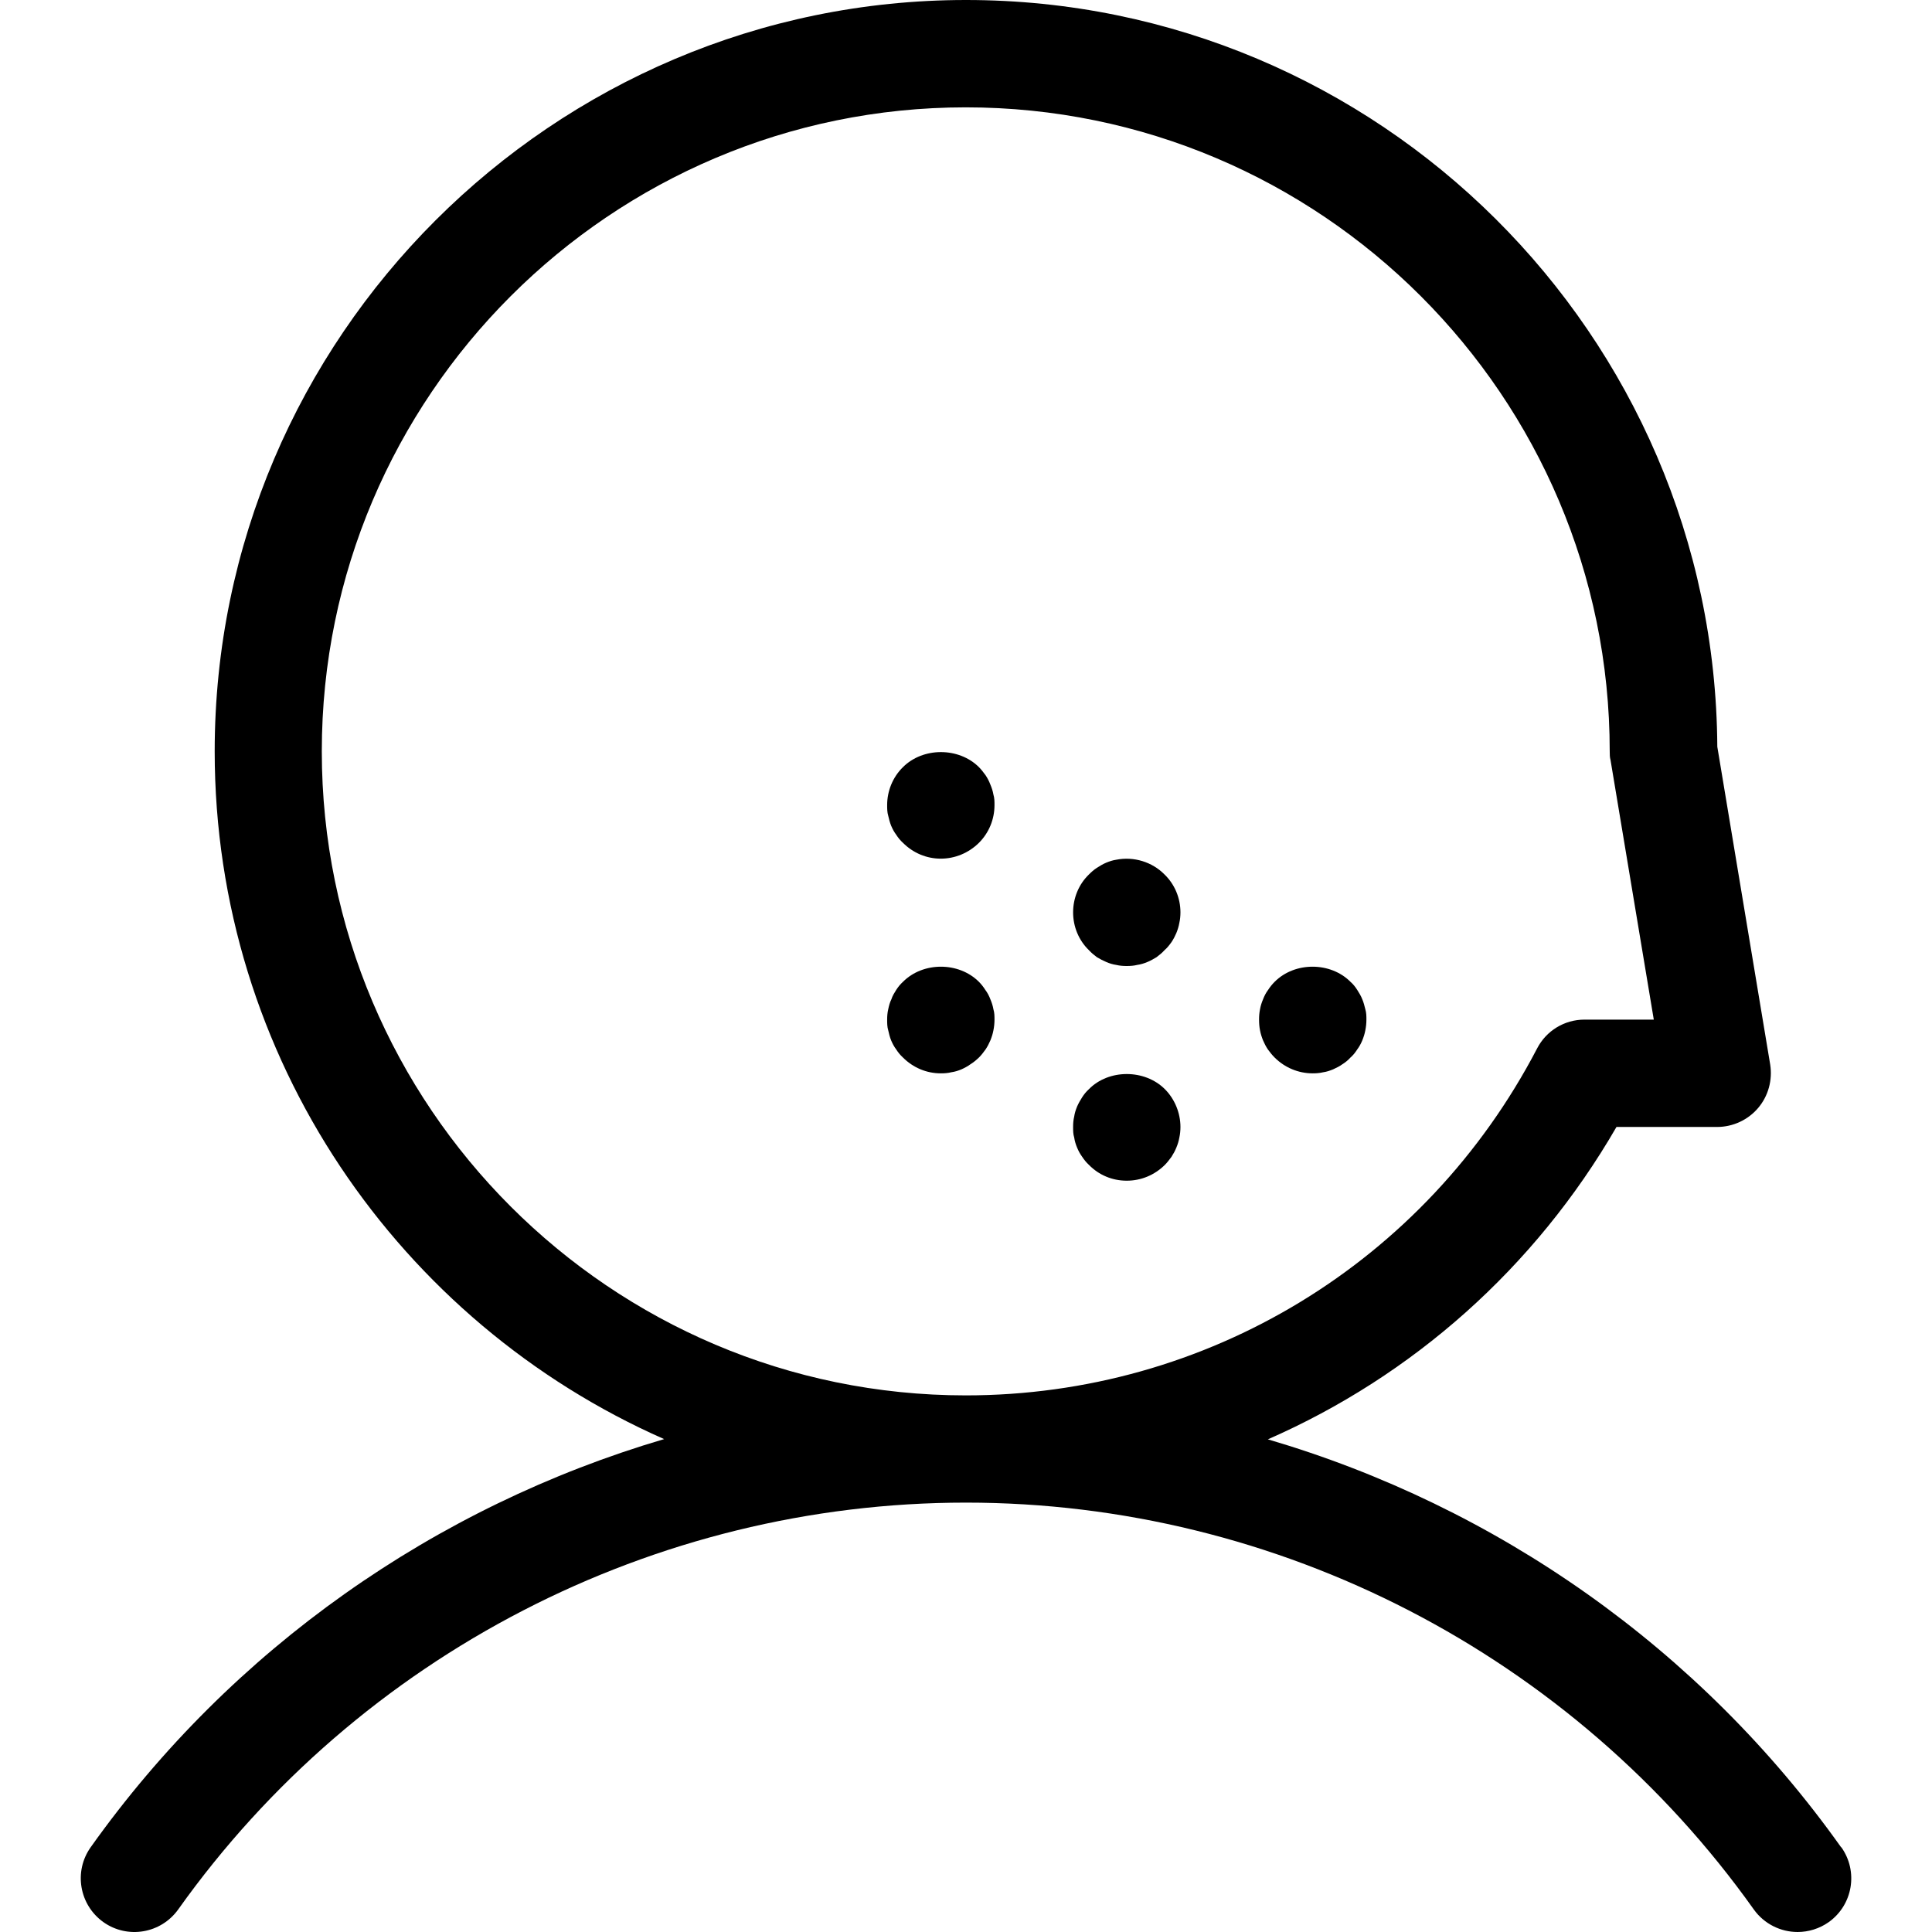 <svg width="16" height="16" viewBox="0 0 16 16" fill="none" xmlns="http://www.w3.org/2000/svg">
<path d="M15.247 15.298C14.078 13.653 12.393 12.476 10.5 11.92C11.696 11.396 12.711 10.502 13.387 9.333H14.22C14.351 9.333 14.476 9.275 14.56 9.176C14.645 9.076 14.68 8.944 14.66 8.816L14.222 6.184C14.202 2.771 11.418 1.21593e-05 8 1.21593e-05C4.582 1.21593e-05 1.778 2.791 1.778 6.222C1.778 8.764 3.311 10.953 5.5 11.918C3.607 12.476 1.922 13.651 0.751 15.298C0.609 15.498 0.656 15.775 0.856 15.918C1.056 16.06 1.333 16.013 1.476 15.813C2.976 13.704 5.416 12.444 8 12.444C10.585 12.444 13.024 13.704 14.524 15.813C14.611 15.935 14.749 16 14.887 16C14.976 16 15.067 15.973 15.145 15.918C15.345 15.775 15.391 15.498 15.249 15.298H15.247ZM2.665 6.222C2.665 3.282 5.058 0.889 7.998 0.889C10.938 0.889 13.331 3.282 13.331 6.222C13.331 6.247 13.331 6.271 13.338 6.296L13.696 8.444H13.122C12.956 8.444 12.805 8.536 12.729 8.684C11.805 10.456 9.993 11.556 7.998 11.556C5.058 11.556 2.665 9.162 2.665 6.222Z" fill="black"/>
<path d="M9.244 7.12C9.216 7.124 9.189 7.133 9.162 7.144C9.133 7.156 9.109 7.171 9.084 7.187C9.06 7.202 9.038 7.222 9.018 7.242C8.933 7.324 8.887 7.438 8.887 7.556C8.887 7.673 8.933 7.787 9.018 7.869C9.038 7.891 9.06 7.909 9.084 7.927C9.109 7.942 9.136 7.956 9.162 7.967C9.187 7.978 9.216 7.987 9.244 7.991C9.273 7.998 9.302 8 9.331 8C9.36 8 9.391 7.998 9.418 7.991C9.447 7.987 9.476 7.978 9.502 7.967C9.529 7.956 9.553 7.942 9.578 7.927C9.602 7.909 9.624 7.891 9.644 7.869C9.667 7.849 9.684 7.827 9.702 7.802C9.718 7.778 9.731 7.753 9.742 7.727C9.753 7.7 9.762 7.671 9.767 7.642C9.773 7.616 9.776 7.584 9.776 7.556C9.776 7.438 9.729 7.324 9.644 7.242C9.542 7.138 9.389 7.091 9.244 7.12Z" fill="black"/>
<path d="M9.018 9.02C8.996 9.04 8.978 9.062 8.962 9.087C8.947 9.111 8.931 9.138 8.92 9.164C8.909 9.191 8.9 9.218 8.896 9.247C8.889 9.275 8.887 9.304 8.887 9.333C8.887 9.362 8.887 9.393 8.896 9.42C8.9 9.449 8.909 9.478 8.92 9.504C8.931 9.531 8.944 9.555 8.962 9.58C8.978 9.604 8.996 9.627 9.018 9.647C9.1 9.731 9.211 9.778 9.331 9.778C9.451 9.778 9.562 9.731 9.647 9.647C9.667 9.627 9.684 9.604 9.702 9.58C9.718 9.555 9.731 9.531 9.742 9.504C9.753 9.478 9.762 9.449 9.767 9.42C9.773 9.393 9.776 9.362 9.776 9.333C9.776 9.218 9.729 9.102 9.647 9.02C9.48 8.853 9.182 8.853 9.018 9.02Z" fill="black"/>
<path d="M11.282 8.276C11.271 8.247 11.255 8.222 11.24 8.198C11.224 8.173 11.207 8.151 11.184 8.131C11.018 7.964 10.722 7.964 10.556 8.131C10.536 8.151 10.518 8.173 10.502 8.198C10.484 8.222 10.471 8.247 10.46 8.276C10.449 8.302 10.44 8.329 10.435 8.358C10.429 8.387 10.427 8.416 10.427 8.444C10.427 8.473 10.429 8.504 10.435 8.533C10.44 8.56 10.449 8.589 10.46 8.616C10.471 8.642 10.484 8.667 10.5 8.691C10.518 8.716 10.536 8.738 10.556 8.758C10.64 8.842 10.753 8.889 10.871 8.889C10.9 8.889 10.929 8.887 10.958 8.88C10.987 8.876 11.013 8.867 11.04 8.856C11.067 8.844 11.093 8.831 11.118 8.813C11.142 8.798 11.164 8.78 11.184 8.758C11.207 8.738 11.224 8.716 11.24 8.691C11.258 8.667 11.271 8.642 11.282 8.616C11.293 8.589 11.302 8.56 11.307 8.533C11.313 8.504 11.316 8.473 11.316 8.444C11.316 8.416 11.316 8.387 11.307 8.358C11.3 8.329 11.293 8.302 11.282 8.276Z" fill="black"/>
<path d="M8.202 6.498C8.191 6.469 8.178 6.444 8.162 6.42C8.144 6.396 8.127 6.373 8.107 6.353C7.94 6.187 7.644 6.187 7.478 6.353C7.393 6.436 7.347 6.551 7.347 6.667C7.347 6.696 7.347 6.727 7.356 6.756C7.362 6.782 7.369 6.811 7.38 6.838C7.391 6.864 7.404 6.889 7.422 6.913C7.438 6.938 7.456 6.96 7.478 6.98C7.562 7.064 7.673 7.111 7.791 7.111C7.909 7.111 8.022 7.064 8.107 6.98C8.189 6.898 8.236 6.787 8.236 6.667C8.236 6.638 8.236 6.609 8.227 6.58C8.222 6.551 8.213 6.524 8.202 6.498Z" fill="black"/>
<path d="M8.202 8.276C8.191 8.247 8.178 8.222 8.16 8.198C8.144 8.173 8.127 8.151 8.107 8.131C7.94 7.964 7.644 7.964 7.478 8.131C7.456 8.151 7.438 8.173 7.422 8.198C7.407 8.222 7.391 8.247 7.382 8.276C7.369 8.302 7.362 8.329 7.356 8.358C7.349 8.387 7.347 8.416 7.347 8.444C7.347 8.473 7.347 8.504 7.356 8.533C7.362 8.56 7.369 8.589 7.38 8.616C7.391 8.642 7.404 8.667 7.422 8.691C7.438 8.716 7.456 8.738 7.478 8.758C7.562 8.842 7.673 8.889 7.791 8.889C7.82 8.889 7.851 8.887 7.878 8.88C7.907 8.876 7.936 8.867 7.962 8.856C7.989 8.844 8.013 8.831 8.038 8.813C8.062 8.798 8.084 8.78 8.107 8.758C8.127 8.738 8.144 8.716 8.162 8.691C8.178 8.667 8.191 8.642 8.202 8.616C8.213 8.589 8.222 8.56 8.227 8.533C8.233 8.504 8.236 8.473 8.236 8.444C8.236 8.416 8.236 8.387 8.227 8.358C8.222 8.329 8.213 8.302 8.202 8.276Z" fill="black"/>
</svg>
